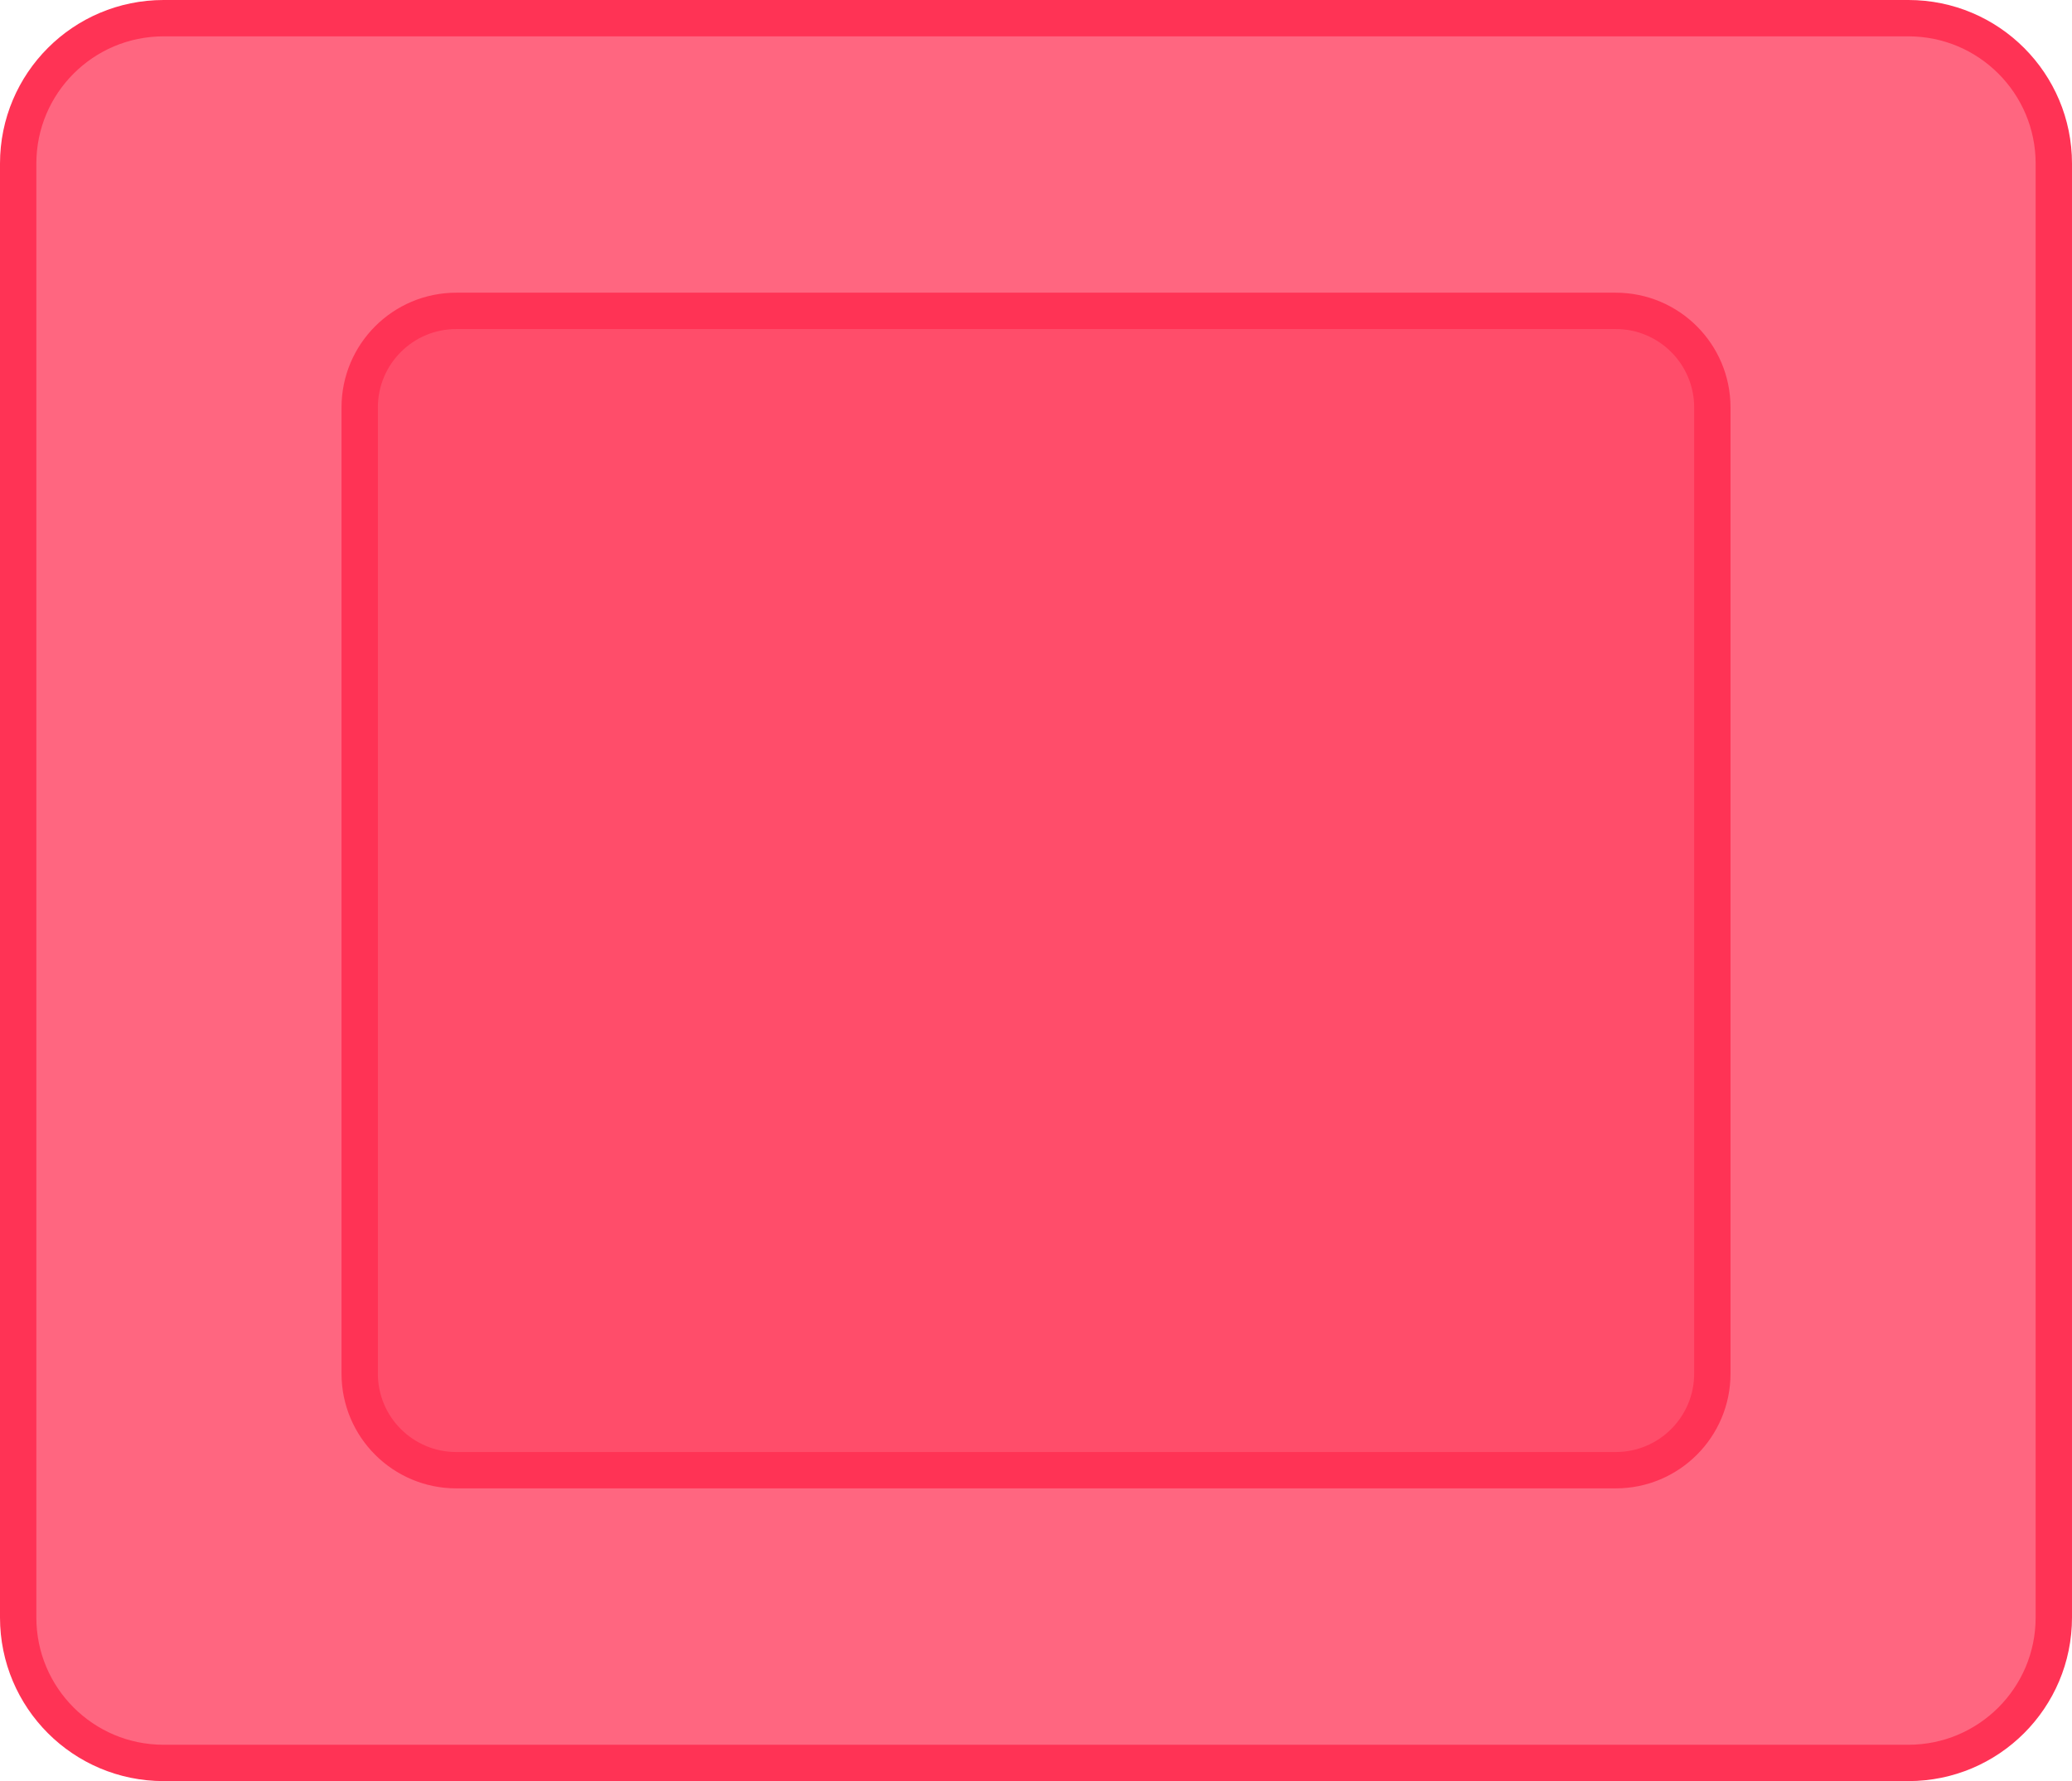 <svg version="1.1" xmlns="http://www.w3.org/2000/svg" xmlns:xlink="http://www.w3.org/1999/xlink" width="57" height="49" viewBox="0,0,57,49"><g transform="translate(-211.5,-155.5)"><g data-paper-data="{&quot;isPaintingLayer&quot;:true}" fill-rule="nonzero" stroke="#ff3355" stroke-width="1" stroke-linecap="butt" stroke-linejoin="miter" stroke-miterlimit="10" stroke-dasharray="" stroke-dashoffset="0" style="mix-blend-mode: normal"><path d="M216,204c-2.209,0 -4,-1.791 -4,-4v-40c0,-2.209 1.791,-4 4,-4h48c2.209,0 4,1.791 4,4v40c0,2.209 -1.791,4 -4,4z" fill="#ff6680"/><path d="M224.053,195.947c-1.468,0 -2.658,-1.19 -2.658,-2.658v-26.579c0,-1.468 1.19,-2.658 2.658,-2.658h31.895c1.468,0 2.658,1.19 2.658,2.658v26.579c0,1.468 -1.19,2.658 -2.658,2.658z" fill="#ff4d6a"/></g></g></svg><!--rotationCenter:28.5:24.5-->
